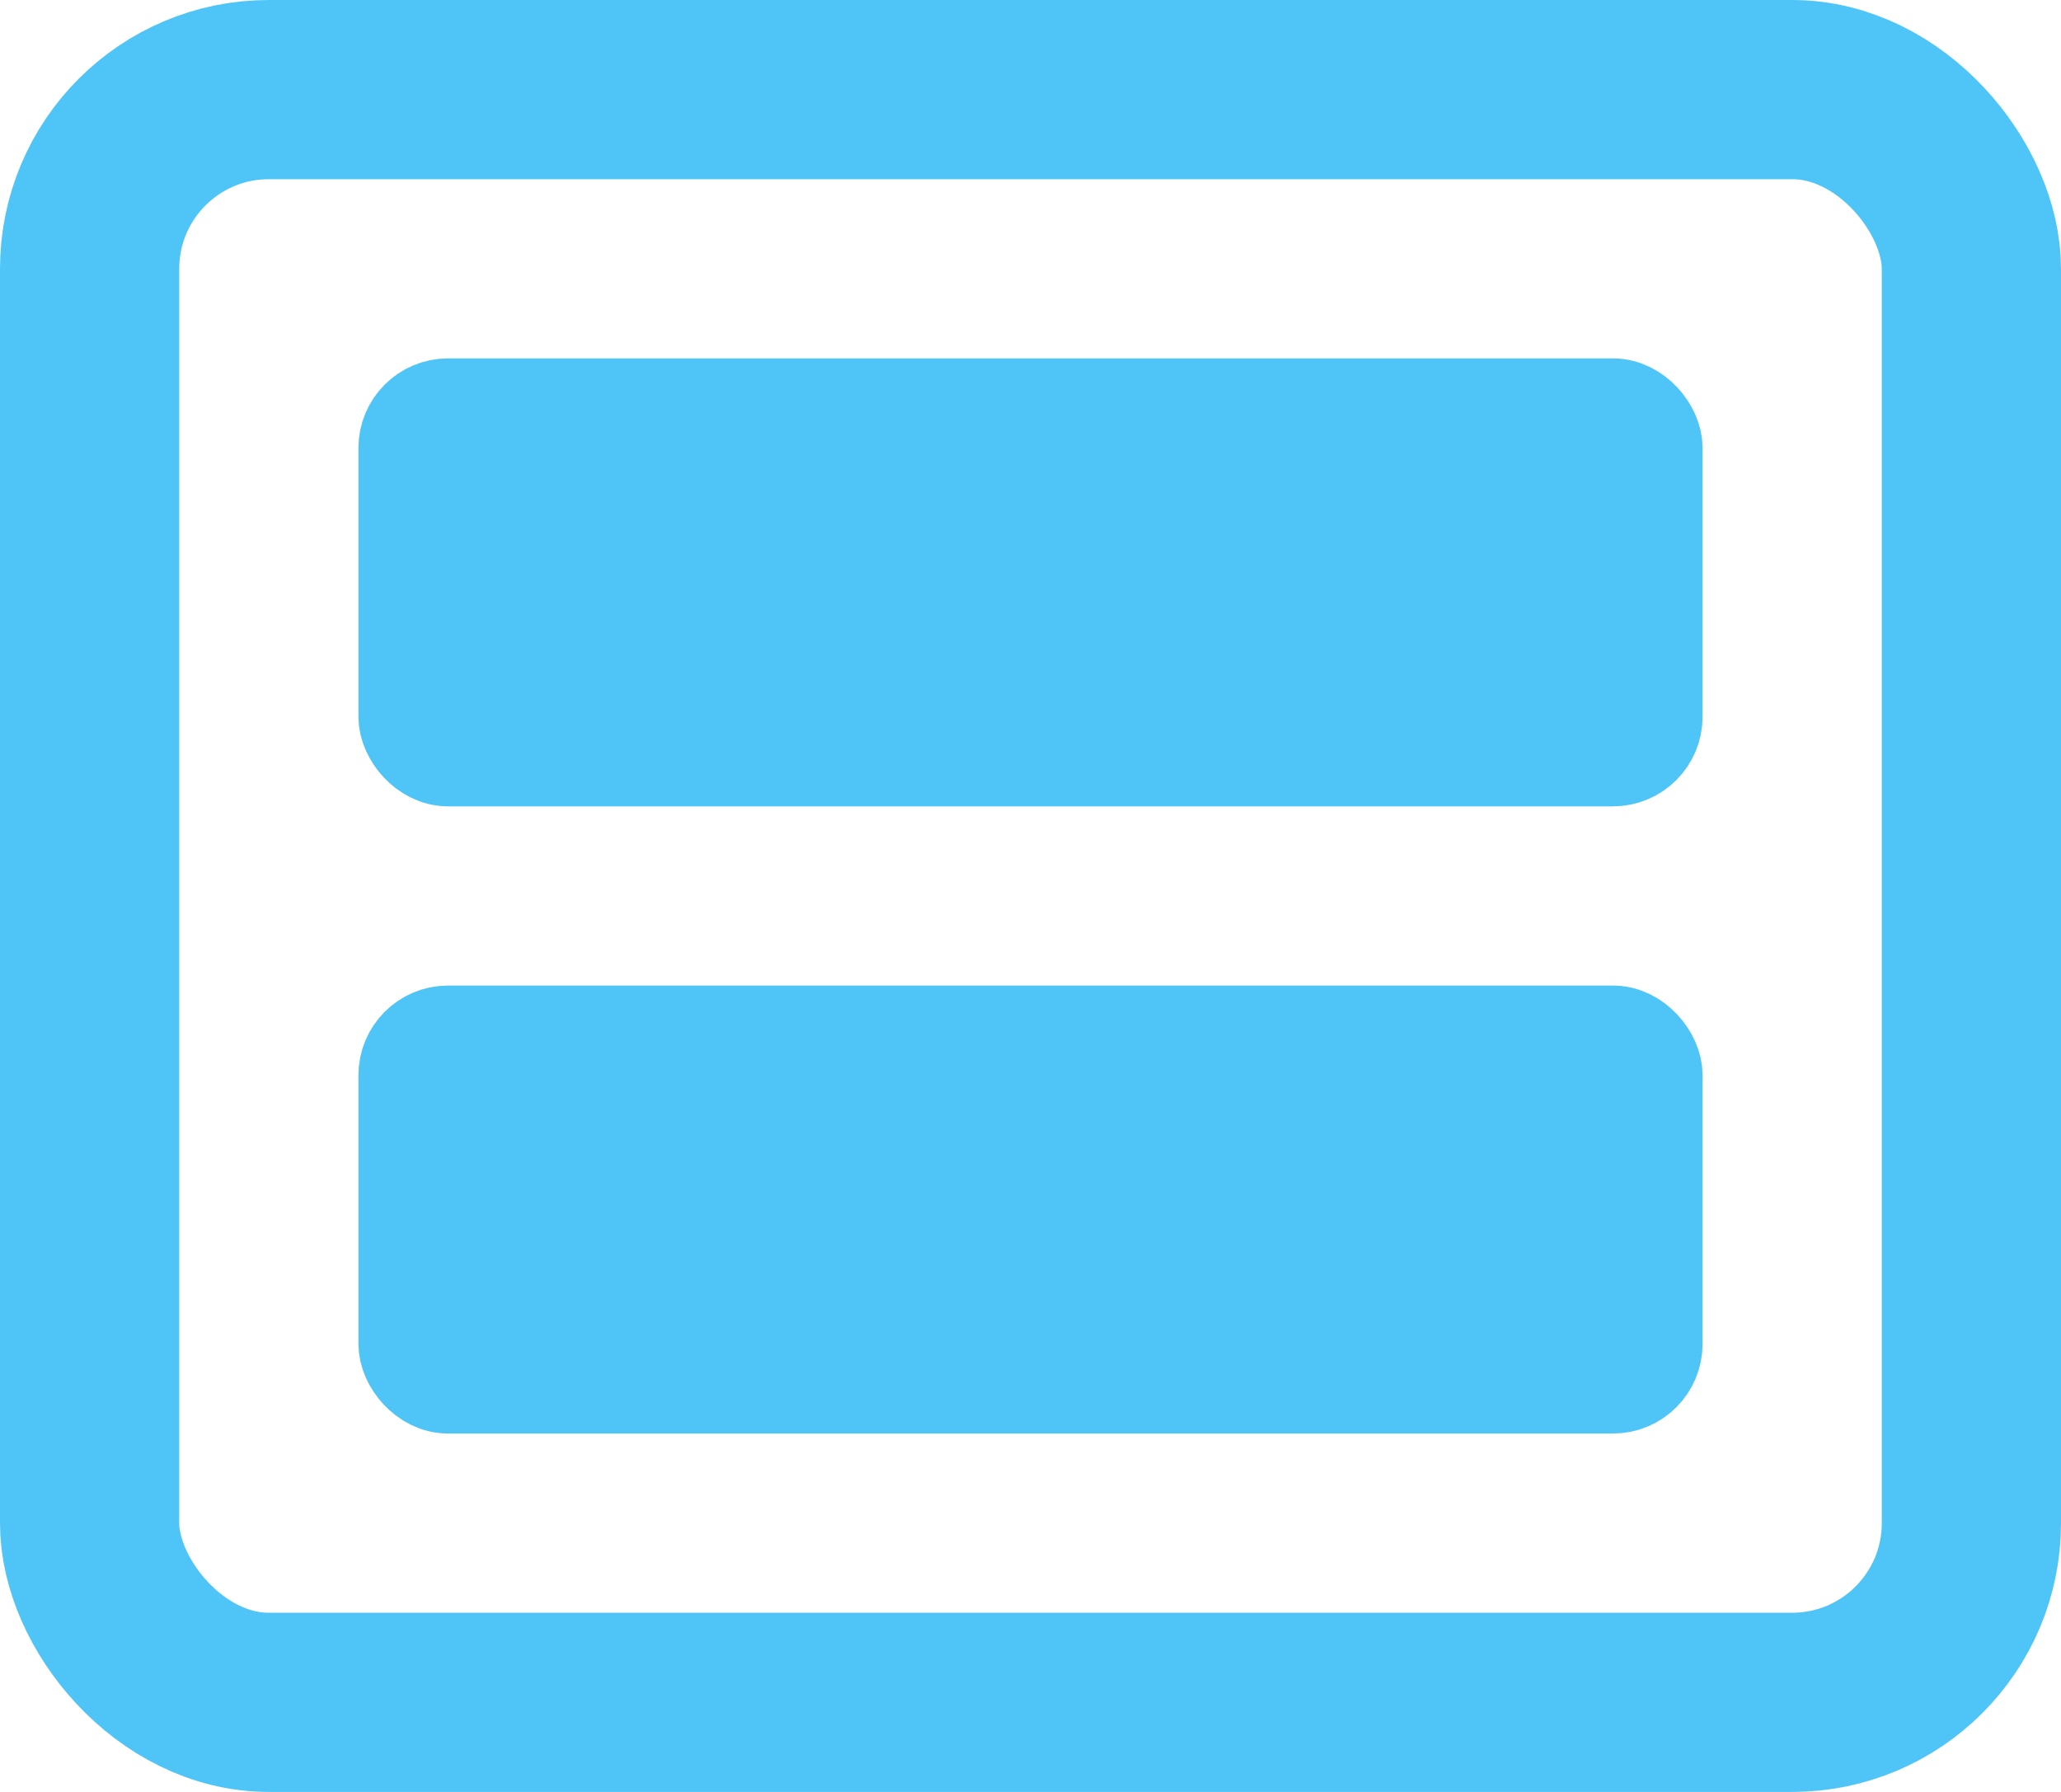 <svg width="23" height="20" viewBox="0 0 23 20" fill="none" xmlns="http://www.w3.org/2000/svg">
<rect x="1" y="1" width="21" height="18" rx="2" stroke="#4FC4F7" stroke-width="2"/>
<rect x="4.5" y="4.5" width="14" height="4" rx="0.5" fill="#4FC4F7" stroke="#4FC4F7"/>
<rect x="4.5" y="11.5" width="14" height="4" rx="0.5" fill="#4FC4F7" stroke="#4FC4F7"/>
</svg>
